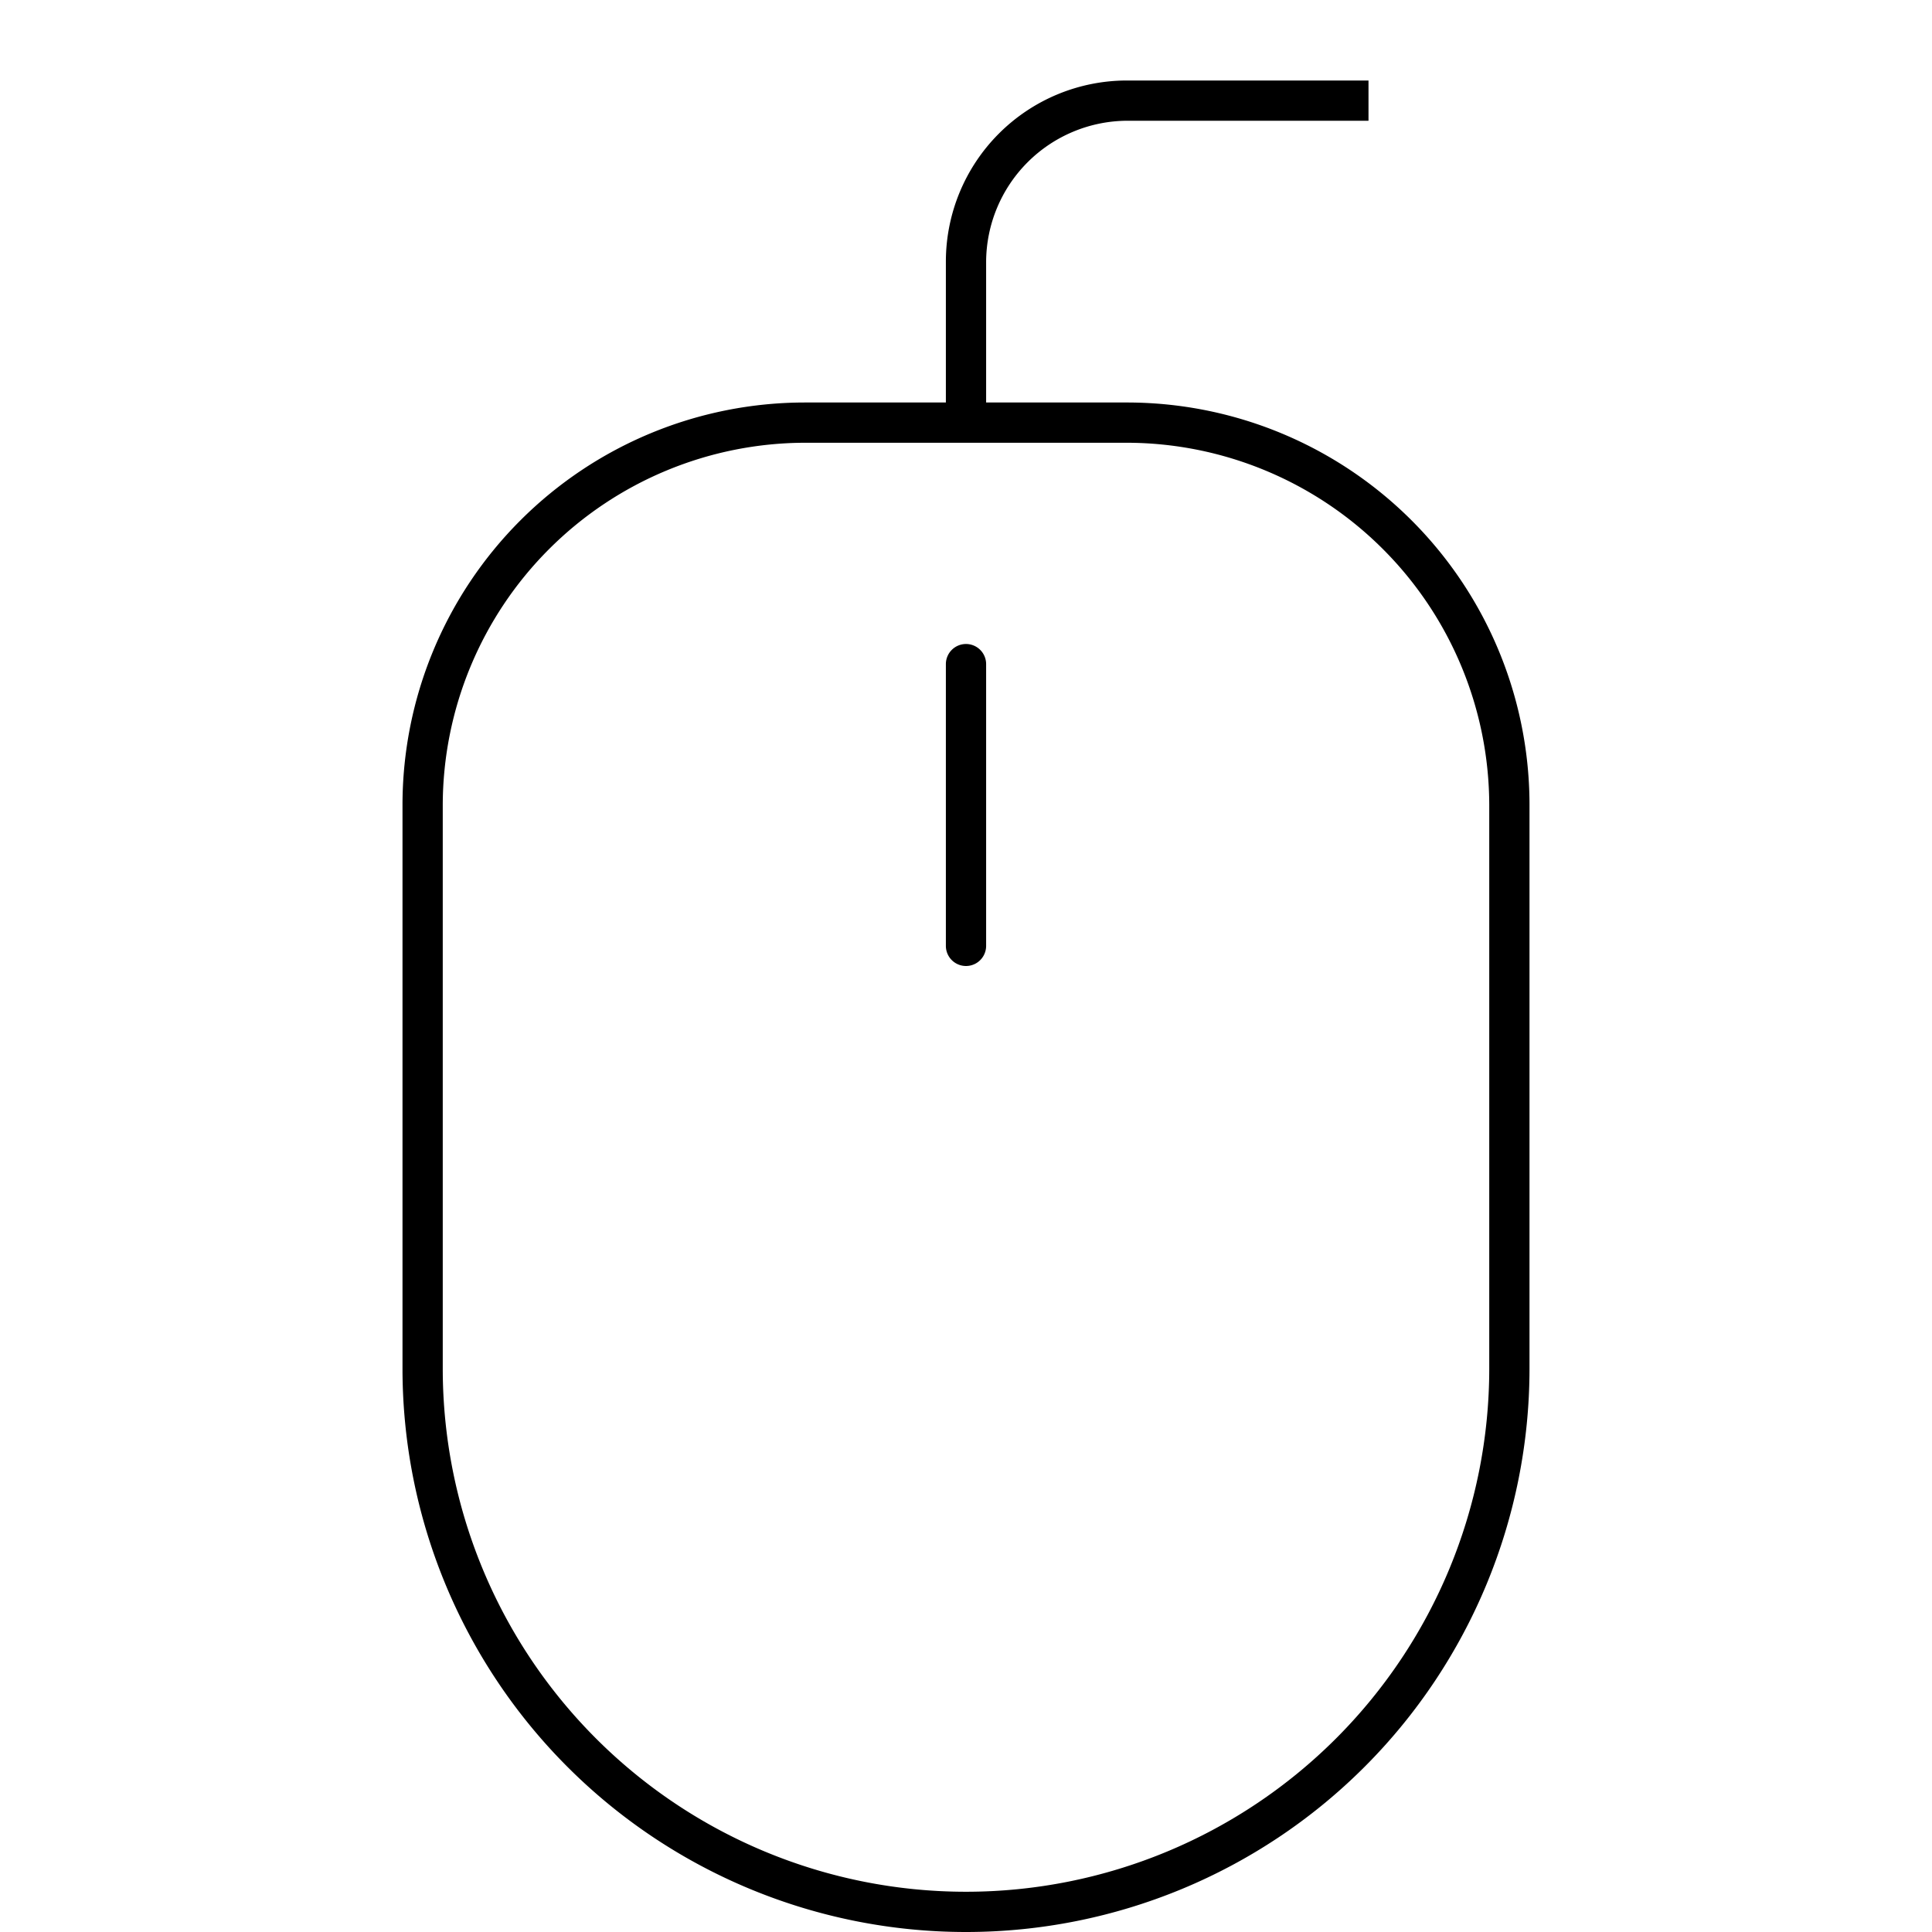 <svg id="Layer_1" data-name="Layer 1" xmlns="http://www.w3.org/2000/svg" viewBox="0 0 24 24"><title>iconoteka_mouse_wire_l_s</title><path d="M12,8a.25.25,0,0,0-.25.25v3.5a.25.25,0,0,0,.5,0V8.25A.25.25,0,0,0,12,8Zm2-3H12.25V3.25A1.76,1.76,0,0,1,14,1.5h3V1H14a2.25,2.25,0,0,0-2.25,2.25V5H10a5,5,0,0,0-5,5v7a7,7,0,0,0,14,0V10A5,5,0,0,0,14,5Zm4.5,12a6.5,6.5,0,0,1-13,0V10A4.51,4.51,0,0,1,10,5.5h4A4.51,4.51,0,0,1,18.5,10Z"/></svg>